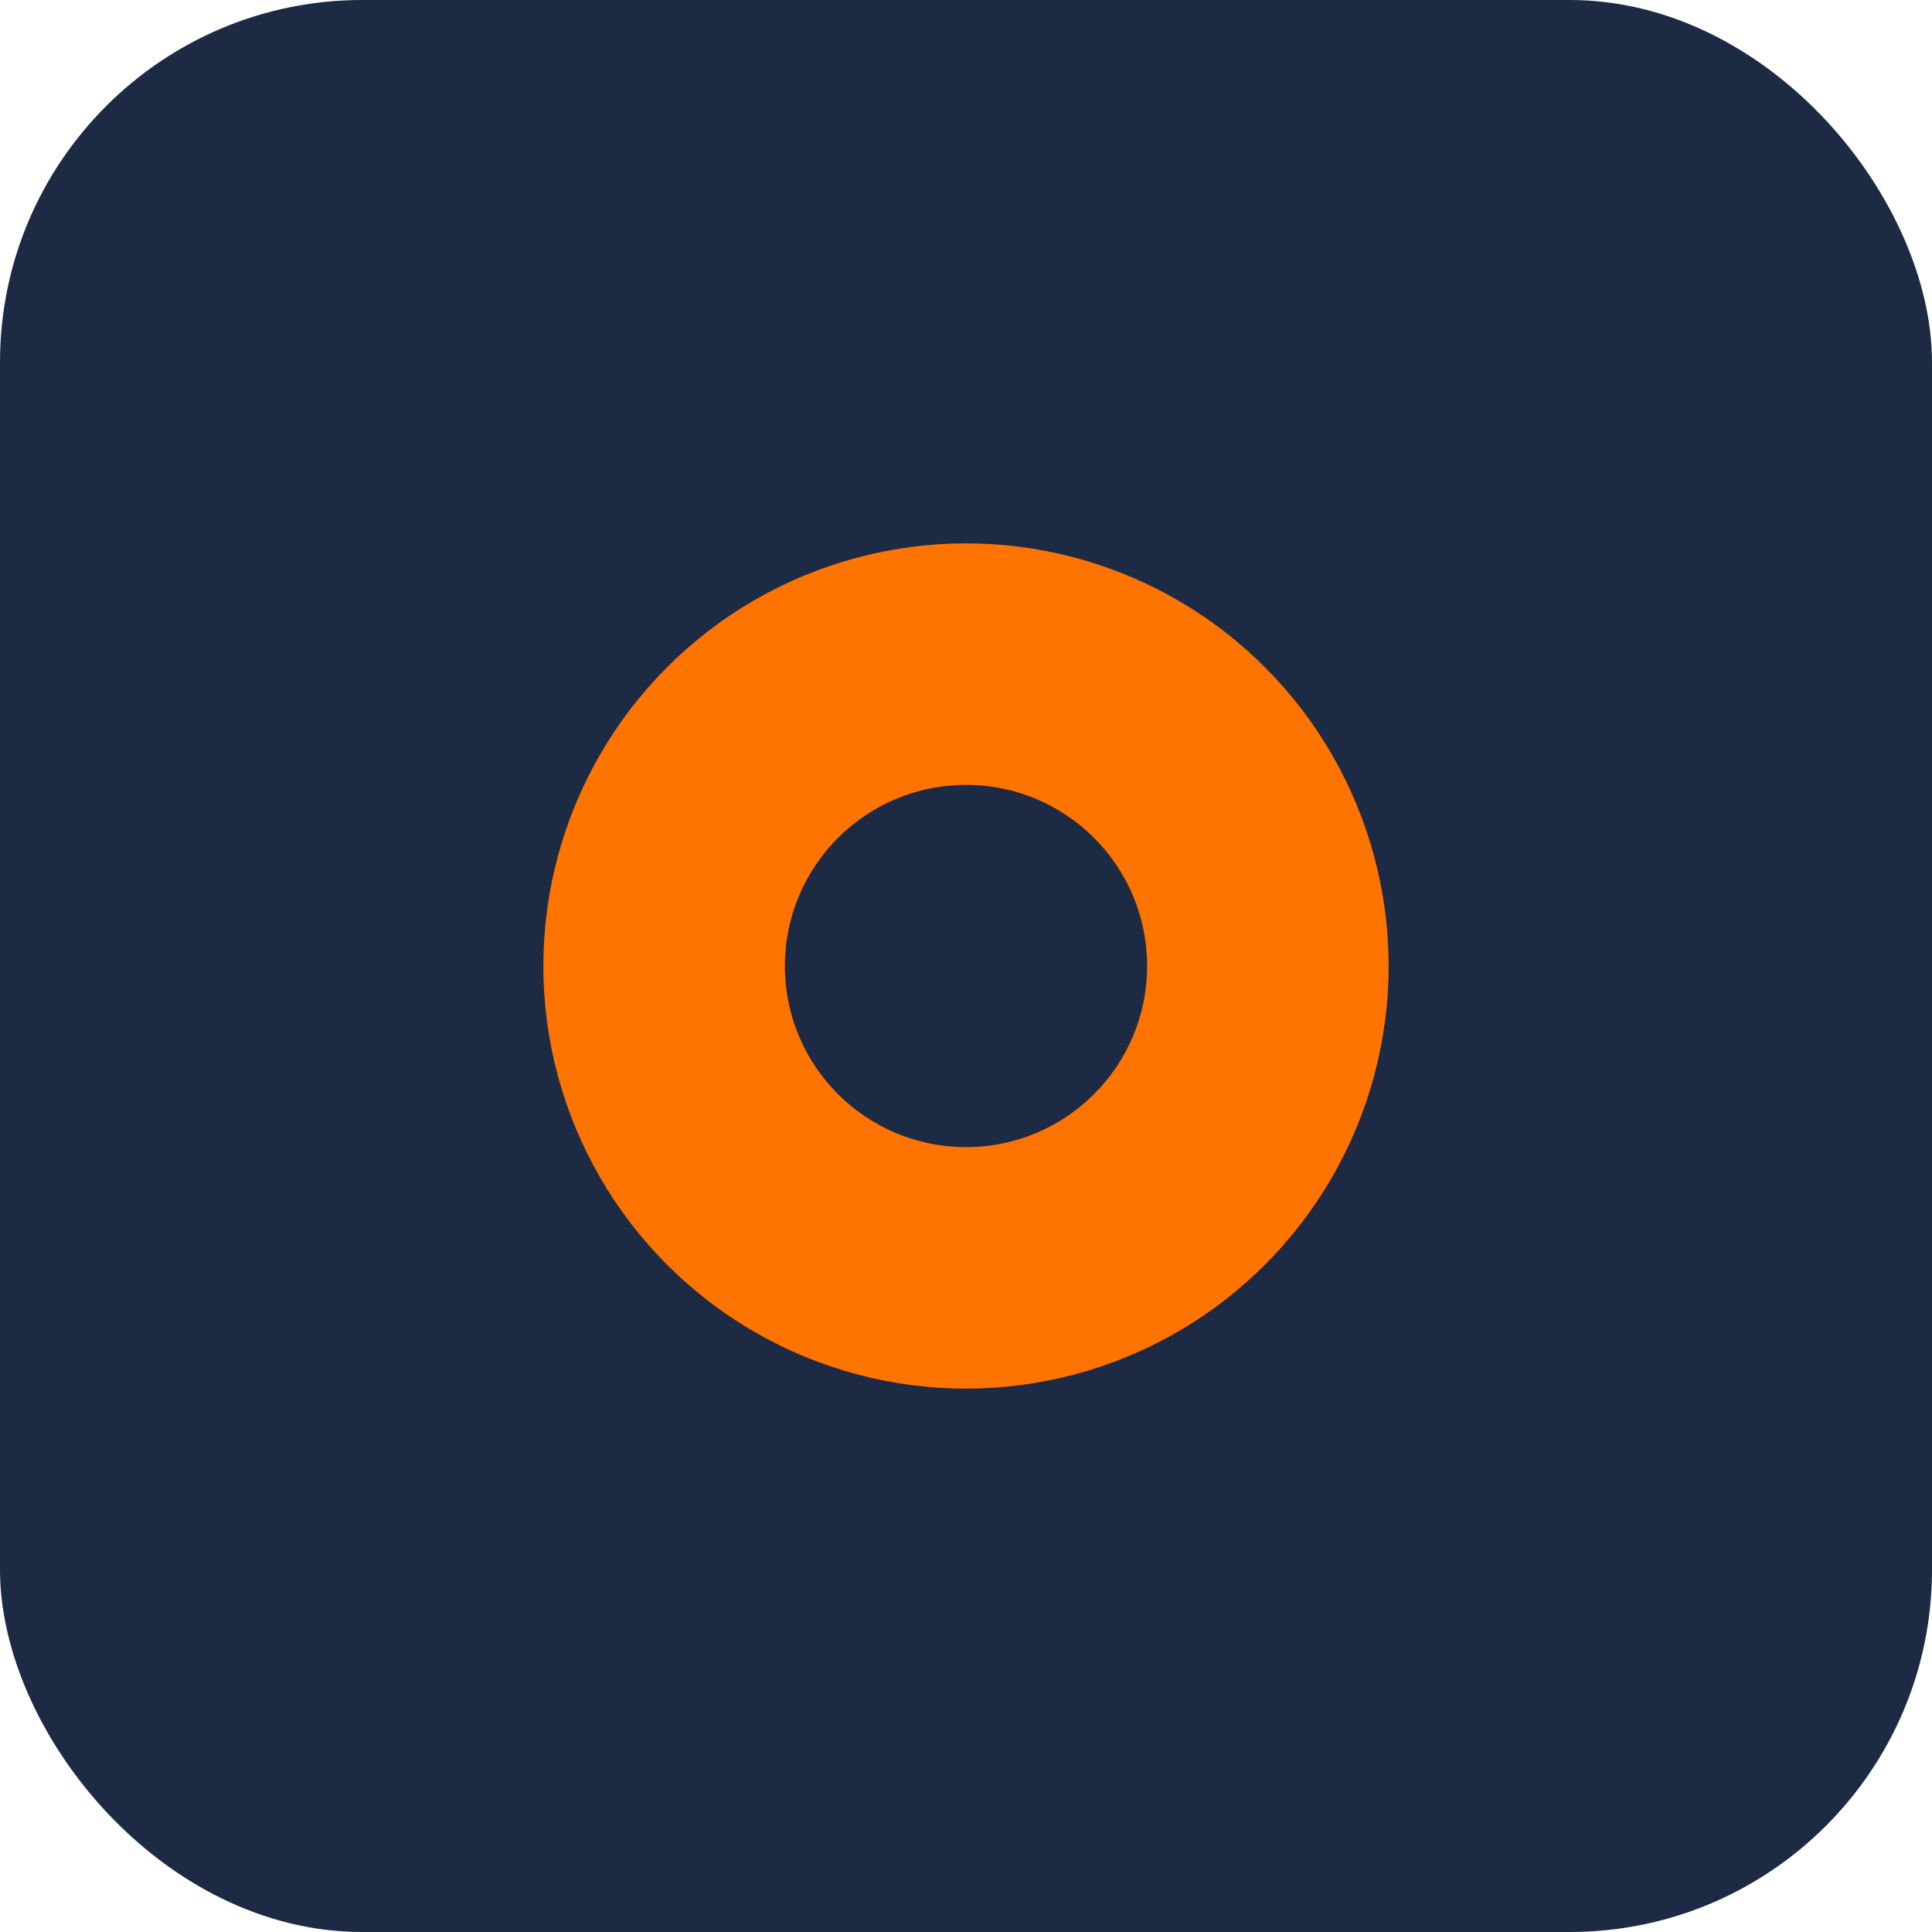 <svg xmlns="http://www.w3.org/2000/svg" viewBox="0 0 64 64"><rect width="64" height="64" rx="12" fill="#1D2A44"/><circle cx="32" cy="32" r="14" fill="#ff7300"/><circle cx="32" cy="32" r="6" fill="#1D2A44"/></svg>
